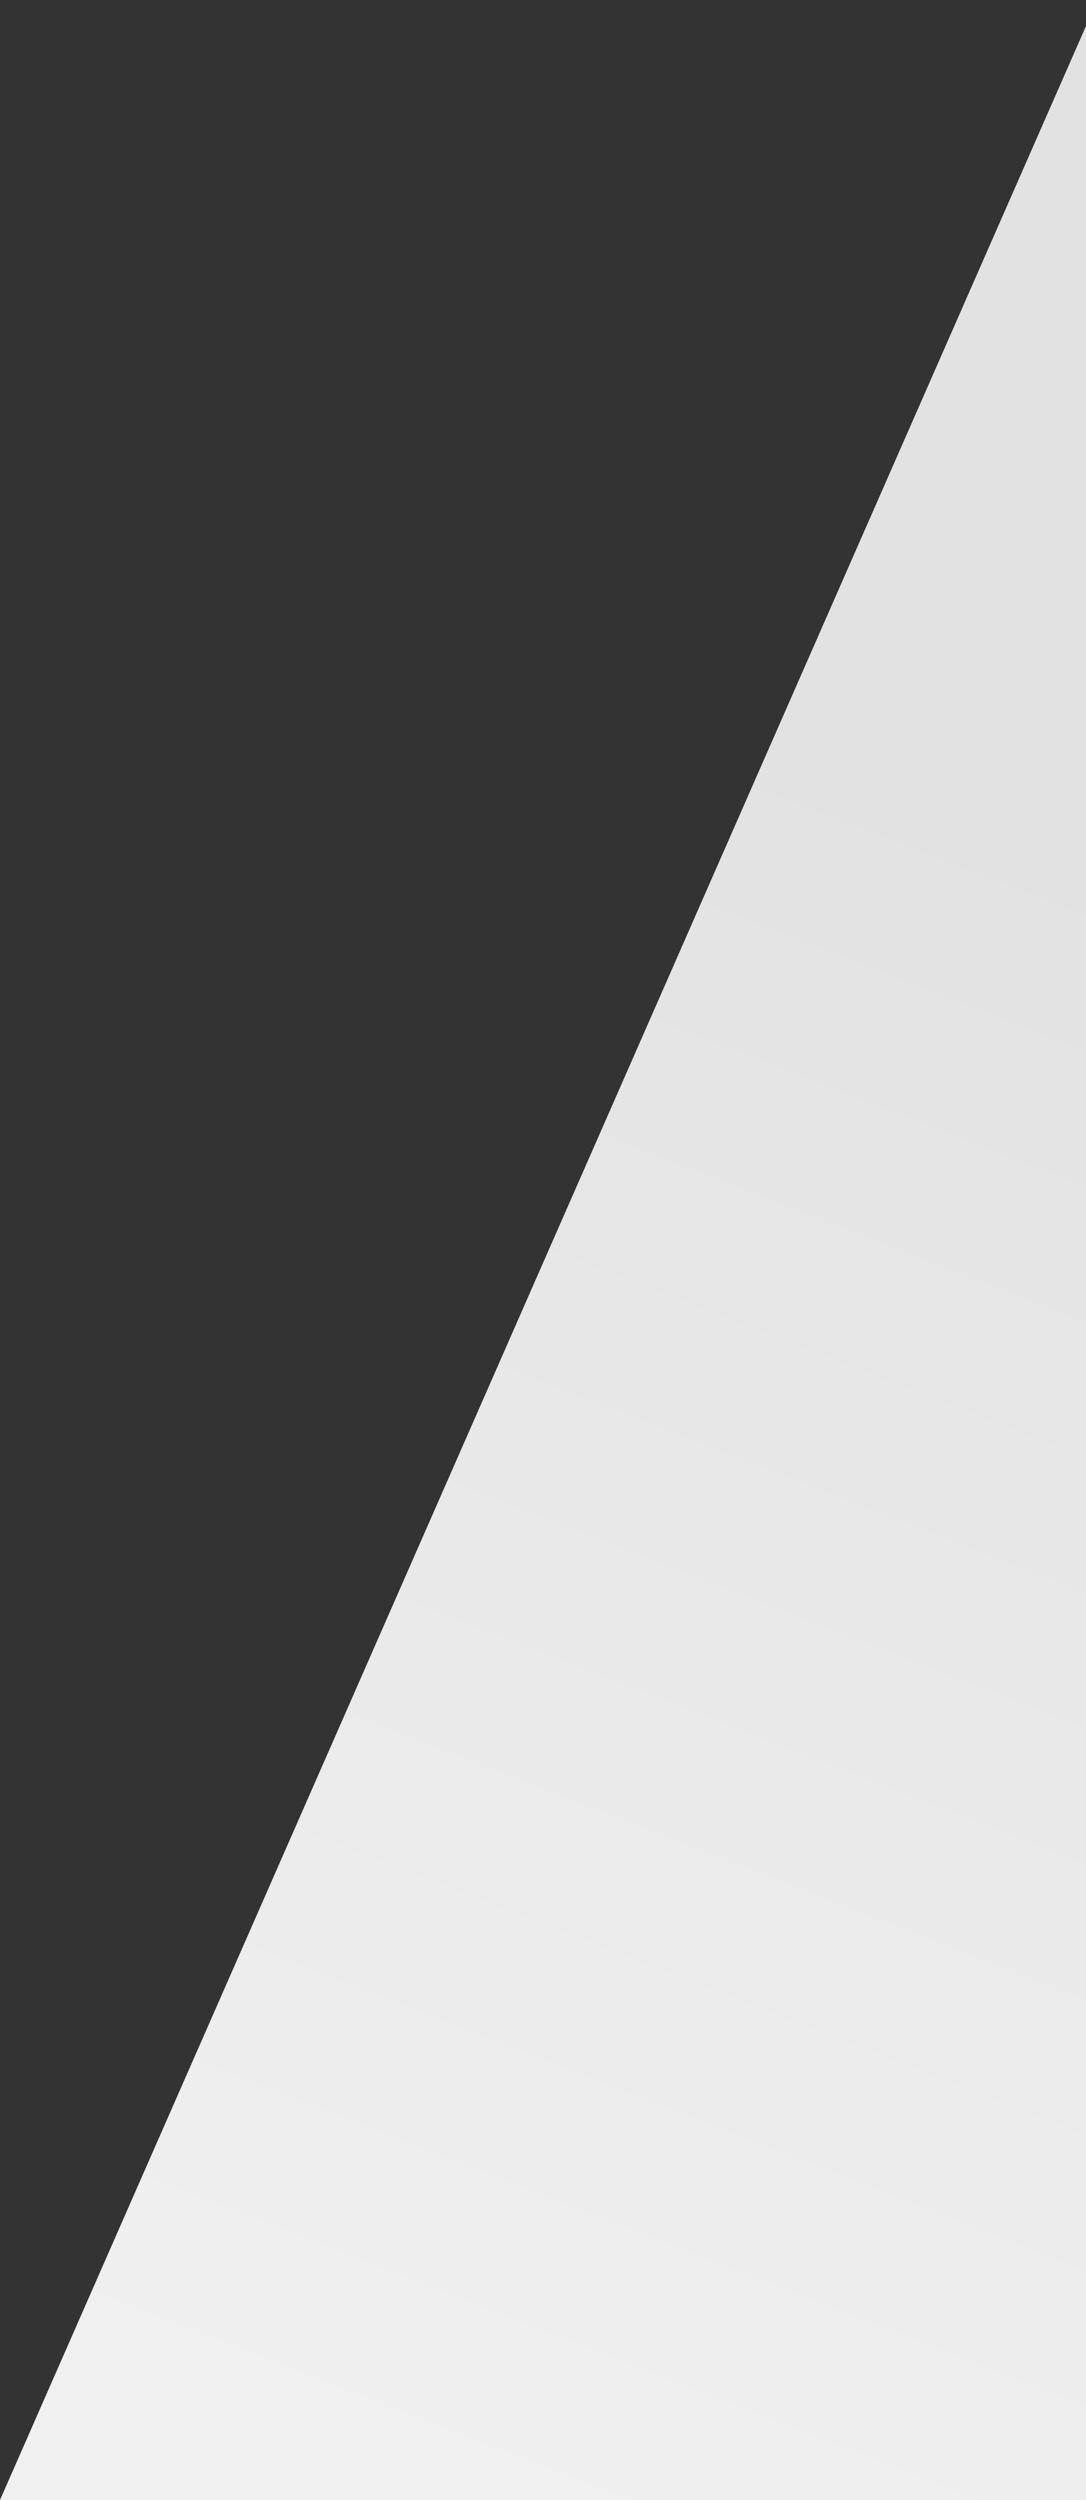 <svg width="190" height="437" viewBox="0 0 190 437" fill="none" xmlns="http://www.w3.org/2000/svg">
<rect x="0" y="0" width="190" height="437" fill="#333333" stroke="none"/>
<path d="M192 0L0 437H192V0Z" fill="url(#paint0_linear)"/>
<defs>
<linearGradient id="paint0_linear" x1="192" y1="149" x2="80" y2="437" gradientUnits="userSpaceOnUse">
<stop stop-color="#E2E2E2"/>
<stop offset="1" stop-color="#F0F0F0"/>
</linearGradient>
</defs>
</svg>
